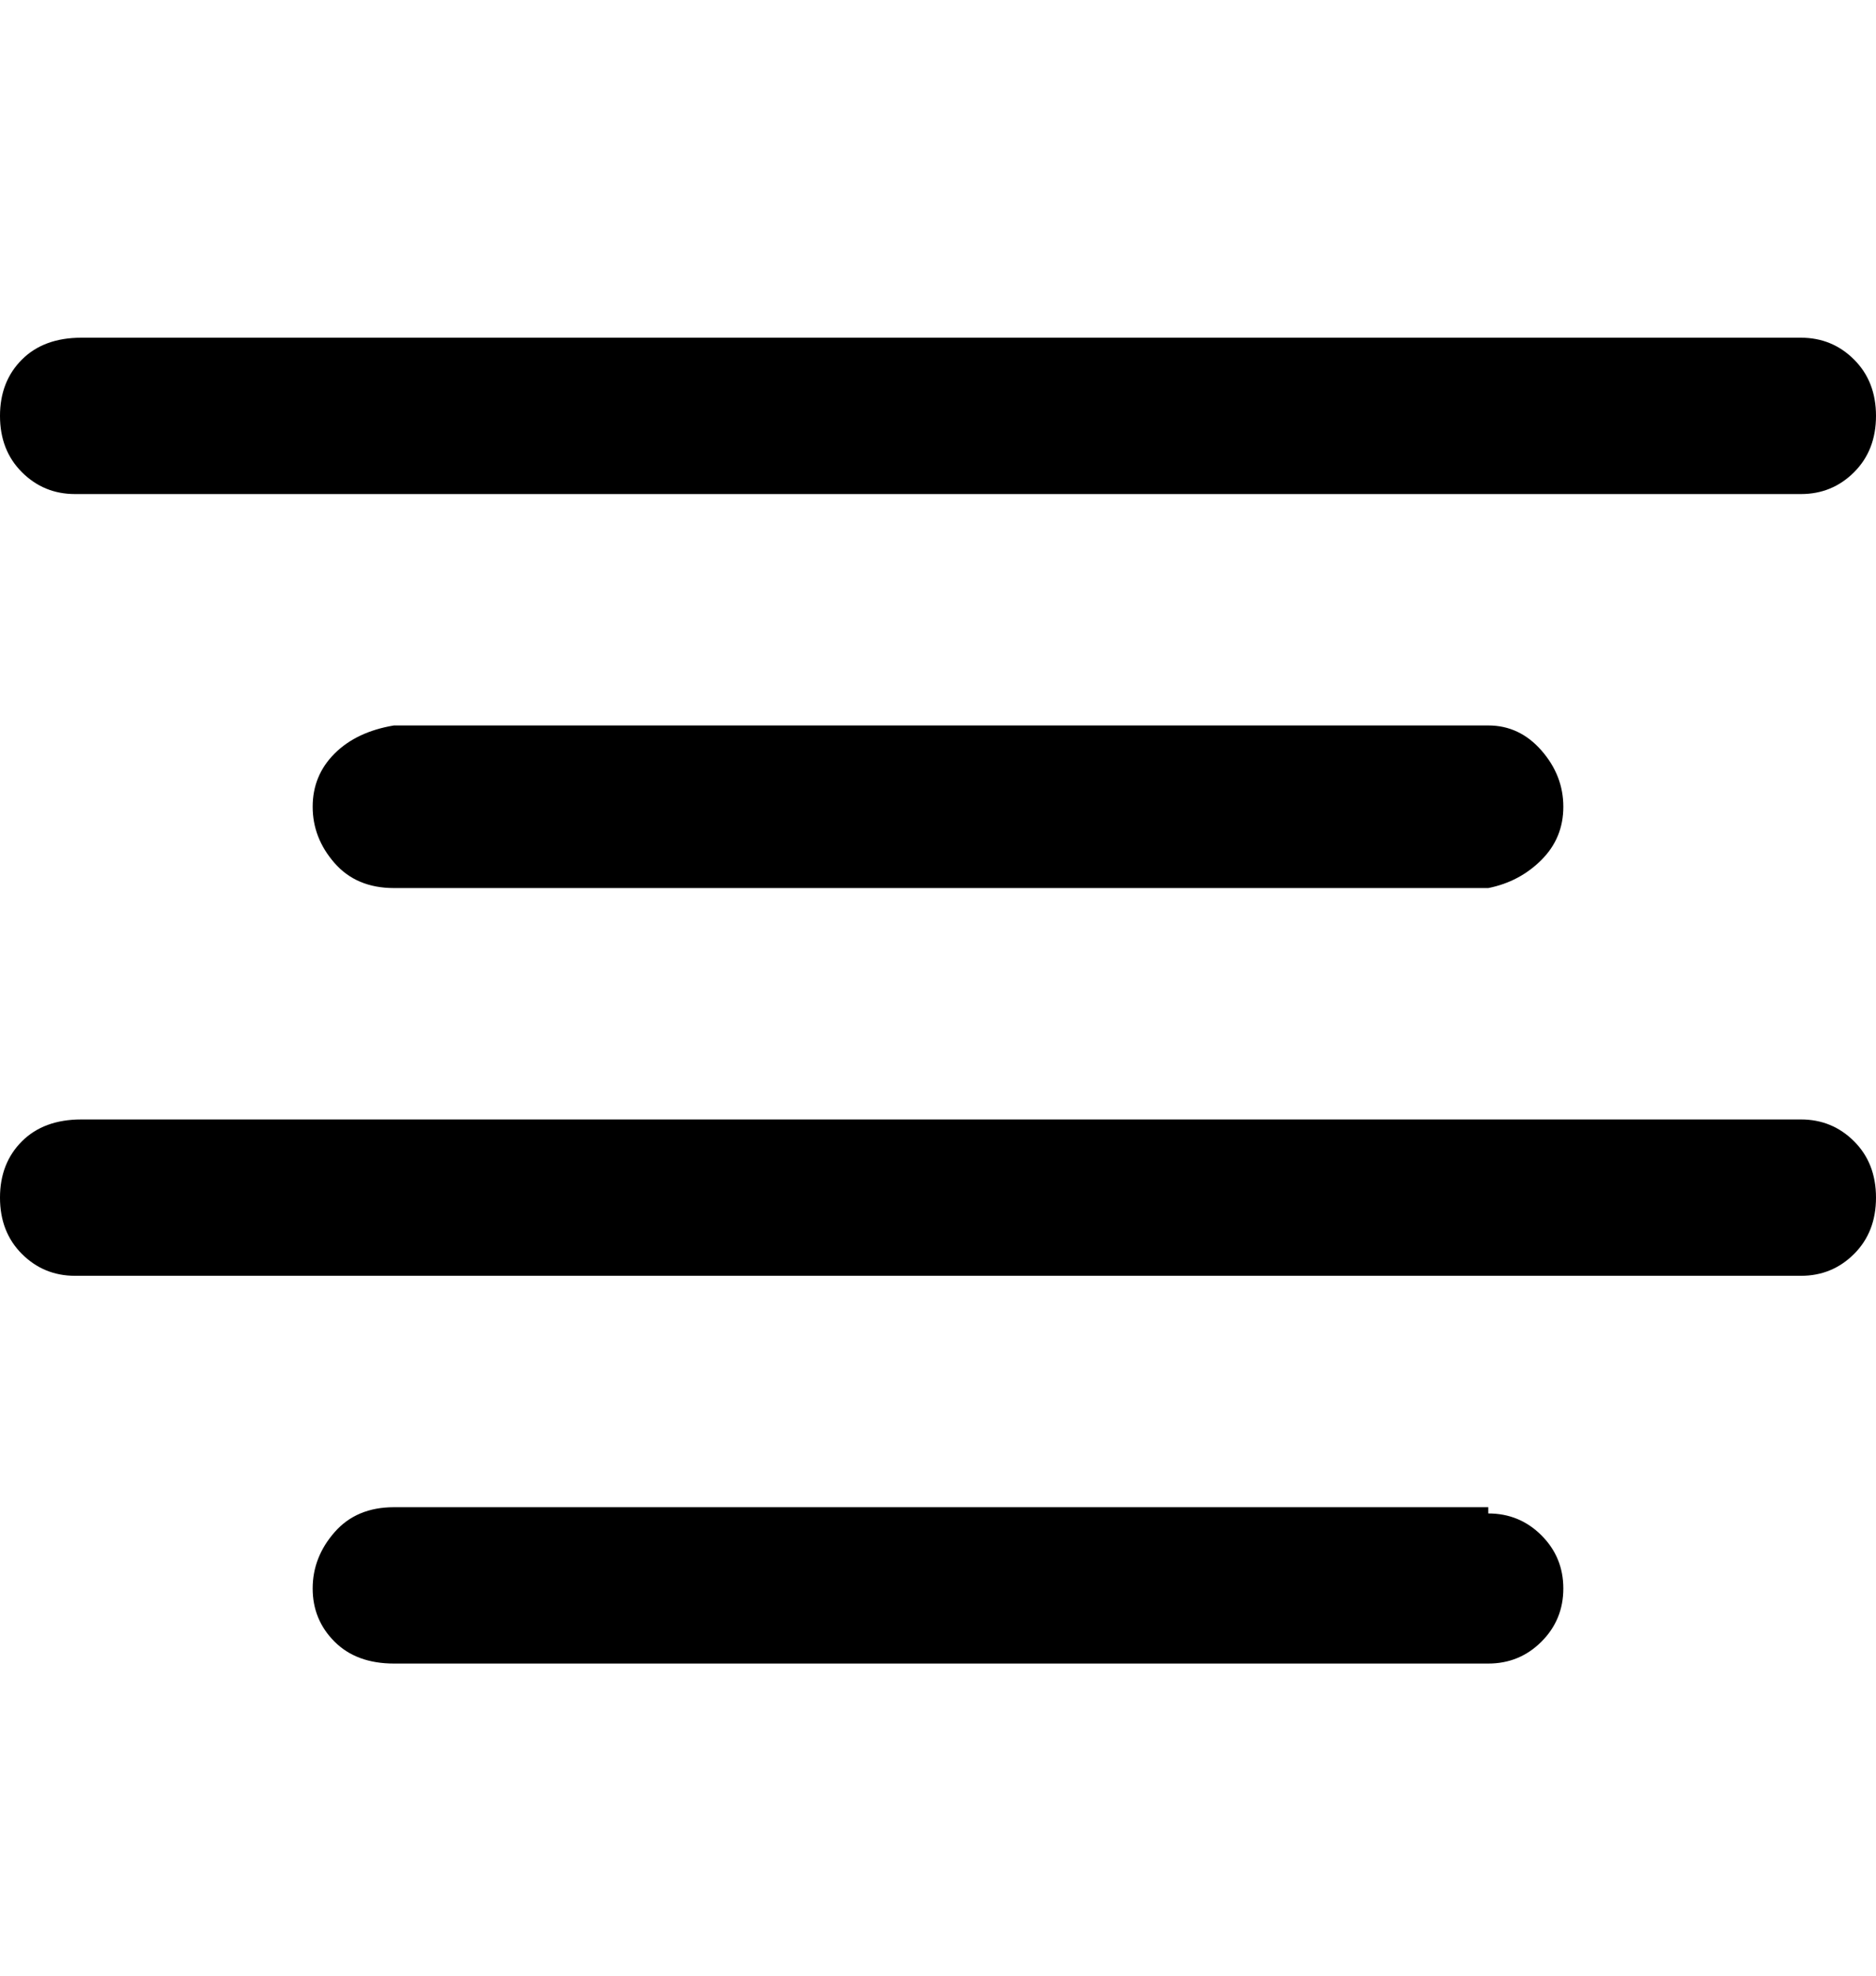 <svg viewBox="0 0 300 316" xmlns="http://www.w3.org/2000/svg"><path d="M13 79h275q5 0 8.5-3.5t3.5-9q0-5.5-3.5-9T288 54H13q-6 0-9.5 3.5t-3.5 9q0 5.5 3.5 9T12 79h1zm50 37q-6 1-9.5 4.5T50 129q0 5 3.5 9t9.5 4h175q5-1 8.5-4.5t3.5-8.5q0-5-3.5-9t-8.5-4H63zm175 125H63q-6 0-9.5 4t-3.5 9q0 5 3.5 8.5T63 266h175q5 0 8.5-3.5t3.5-8.5q0-5-3.5-8.5T238 242v-1zm50-62H13q-6 0-9.5 3.5t-3.5 9q0 5.5 3.5 9T12 204h276q5 0 8.5-3.5t3.5-9q0-5.5-3.5-9T288 179z"/></svg>